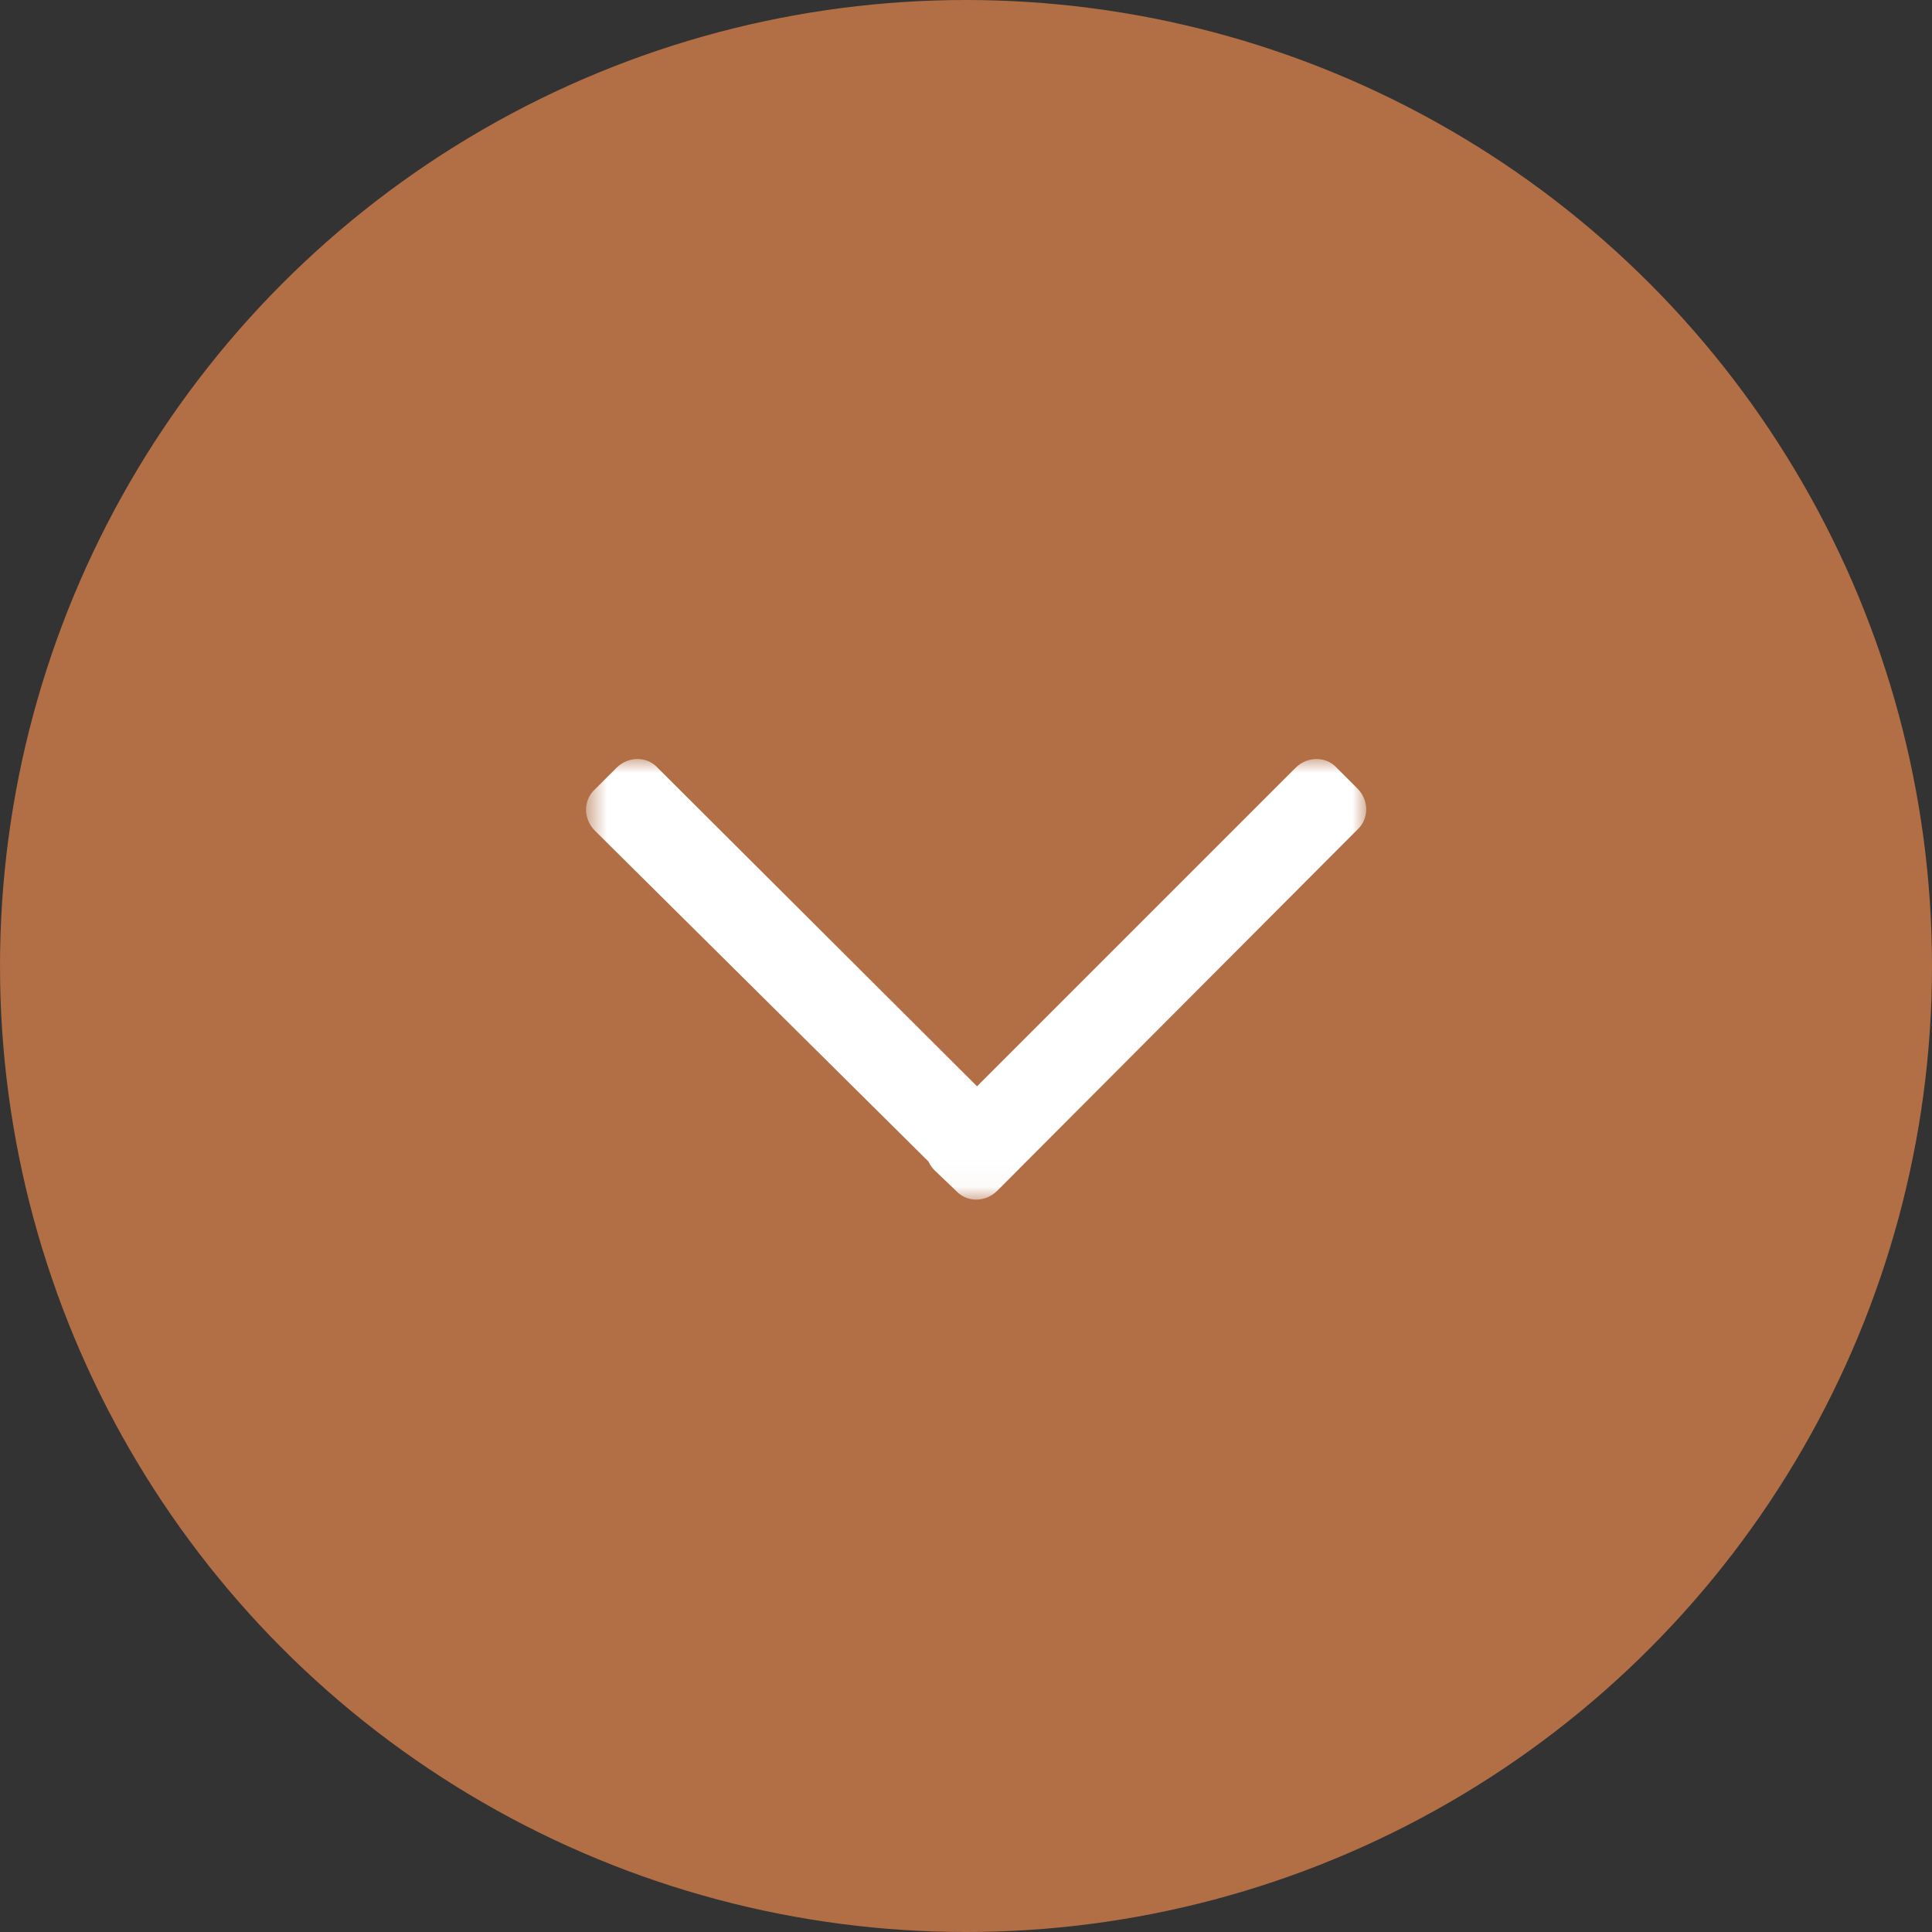 <?xml version="1.0" encoding="UTF-8"?>
<svg width="70px" height="70px" viewBox="0 0 70 70" version="1.1" xmlns="http://www.w3.org/2000/svg" xmlns:xlink="http://www.w3.org/1999/xlink">
    <rect x="0" y="0" width="70" height="70" fill="#333333" stroke="none"/>
    <!-- Generator: Sketch 63.1 (92452) - https://sketch.com -->
    <title>ARROW</title>
    <desc>Created with Sketch.</desc>
    <defs>
        <polygon id="path-1" points="1.26318709e-15 14.133 1.26318709e-15 0 15.964 0 15.964 14.133 15.964 28.267 0 28.267"></polygon>
    </defs>
    <g id="Page-1" stroke="none" stroke-width="1" fill="none" fill-rule="evenodd">
        <g id="20200221&gt;Desktop&gt;CordinerWealthConcept2" transform="translate(-605, -790)">
            <g id="ARROW" transform="translate(605, 790)">
                <circle id="Oval-3" fill="#B26E45" cx="35" cy="35" r="35"></circle>
                <g id="Page-1" transform="translate(35, 35.5) rotate(90) translate(-35, -35.5) translate(27, 21)">
                    <mask id="mask-2" fill="white">
                        <use xlink:href="#path-1"></use>
                    </mask>
                    <g id="Clip-2"></g>
                    <path d="M15.644,13.369 L15.609,13.334 C15.609,13.334 15.609,13.334 15.609,13.333 L14.862,12.587 C14.857,12.581 14.85,12.576 14.844,12.571 L2.56,0.32 C2.169,-0.107 1.493,-0.107 1.067,0.32 L0.32,1.067 C-0.107,1.458 -0.107,2.133 0.32,2.56 L11.86,14.1 L0.32,25.671 C-0.107,26.062 -0.107,26.738 0.32,27.164 L1.102,27.947 C1.493,28.373 2.169,28.373 2.596,27.947 L14.582,15.862 C14.695,15.809 14.804,15.739 14.898,15.644 L15.644,14.862 C16.071,14.471 16.071,13.796 15.644,13.369" id="Fill-1" fill="#FFFFFF" mask="url(#mask-2)"></path>
                </g>
            </g>
        </g>
    </g>
</svg>